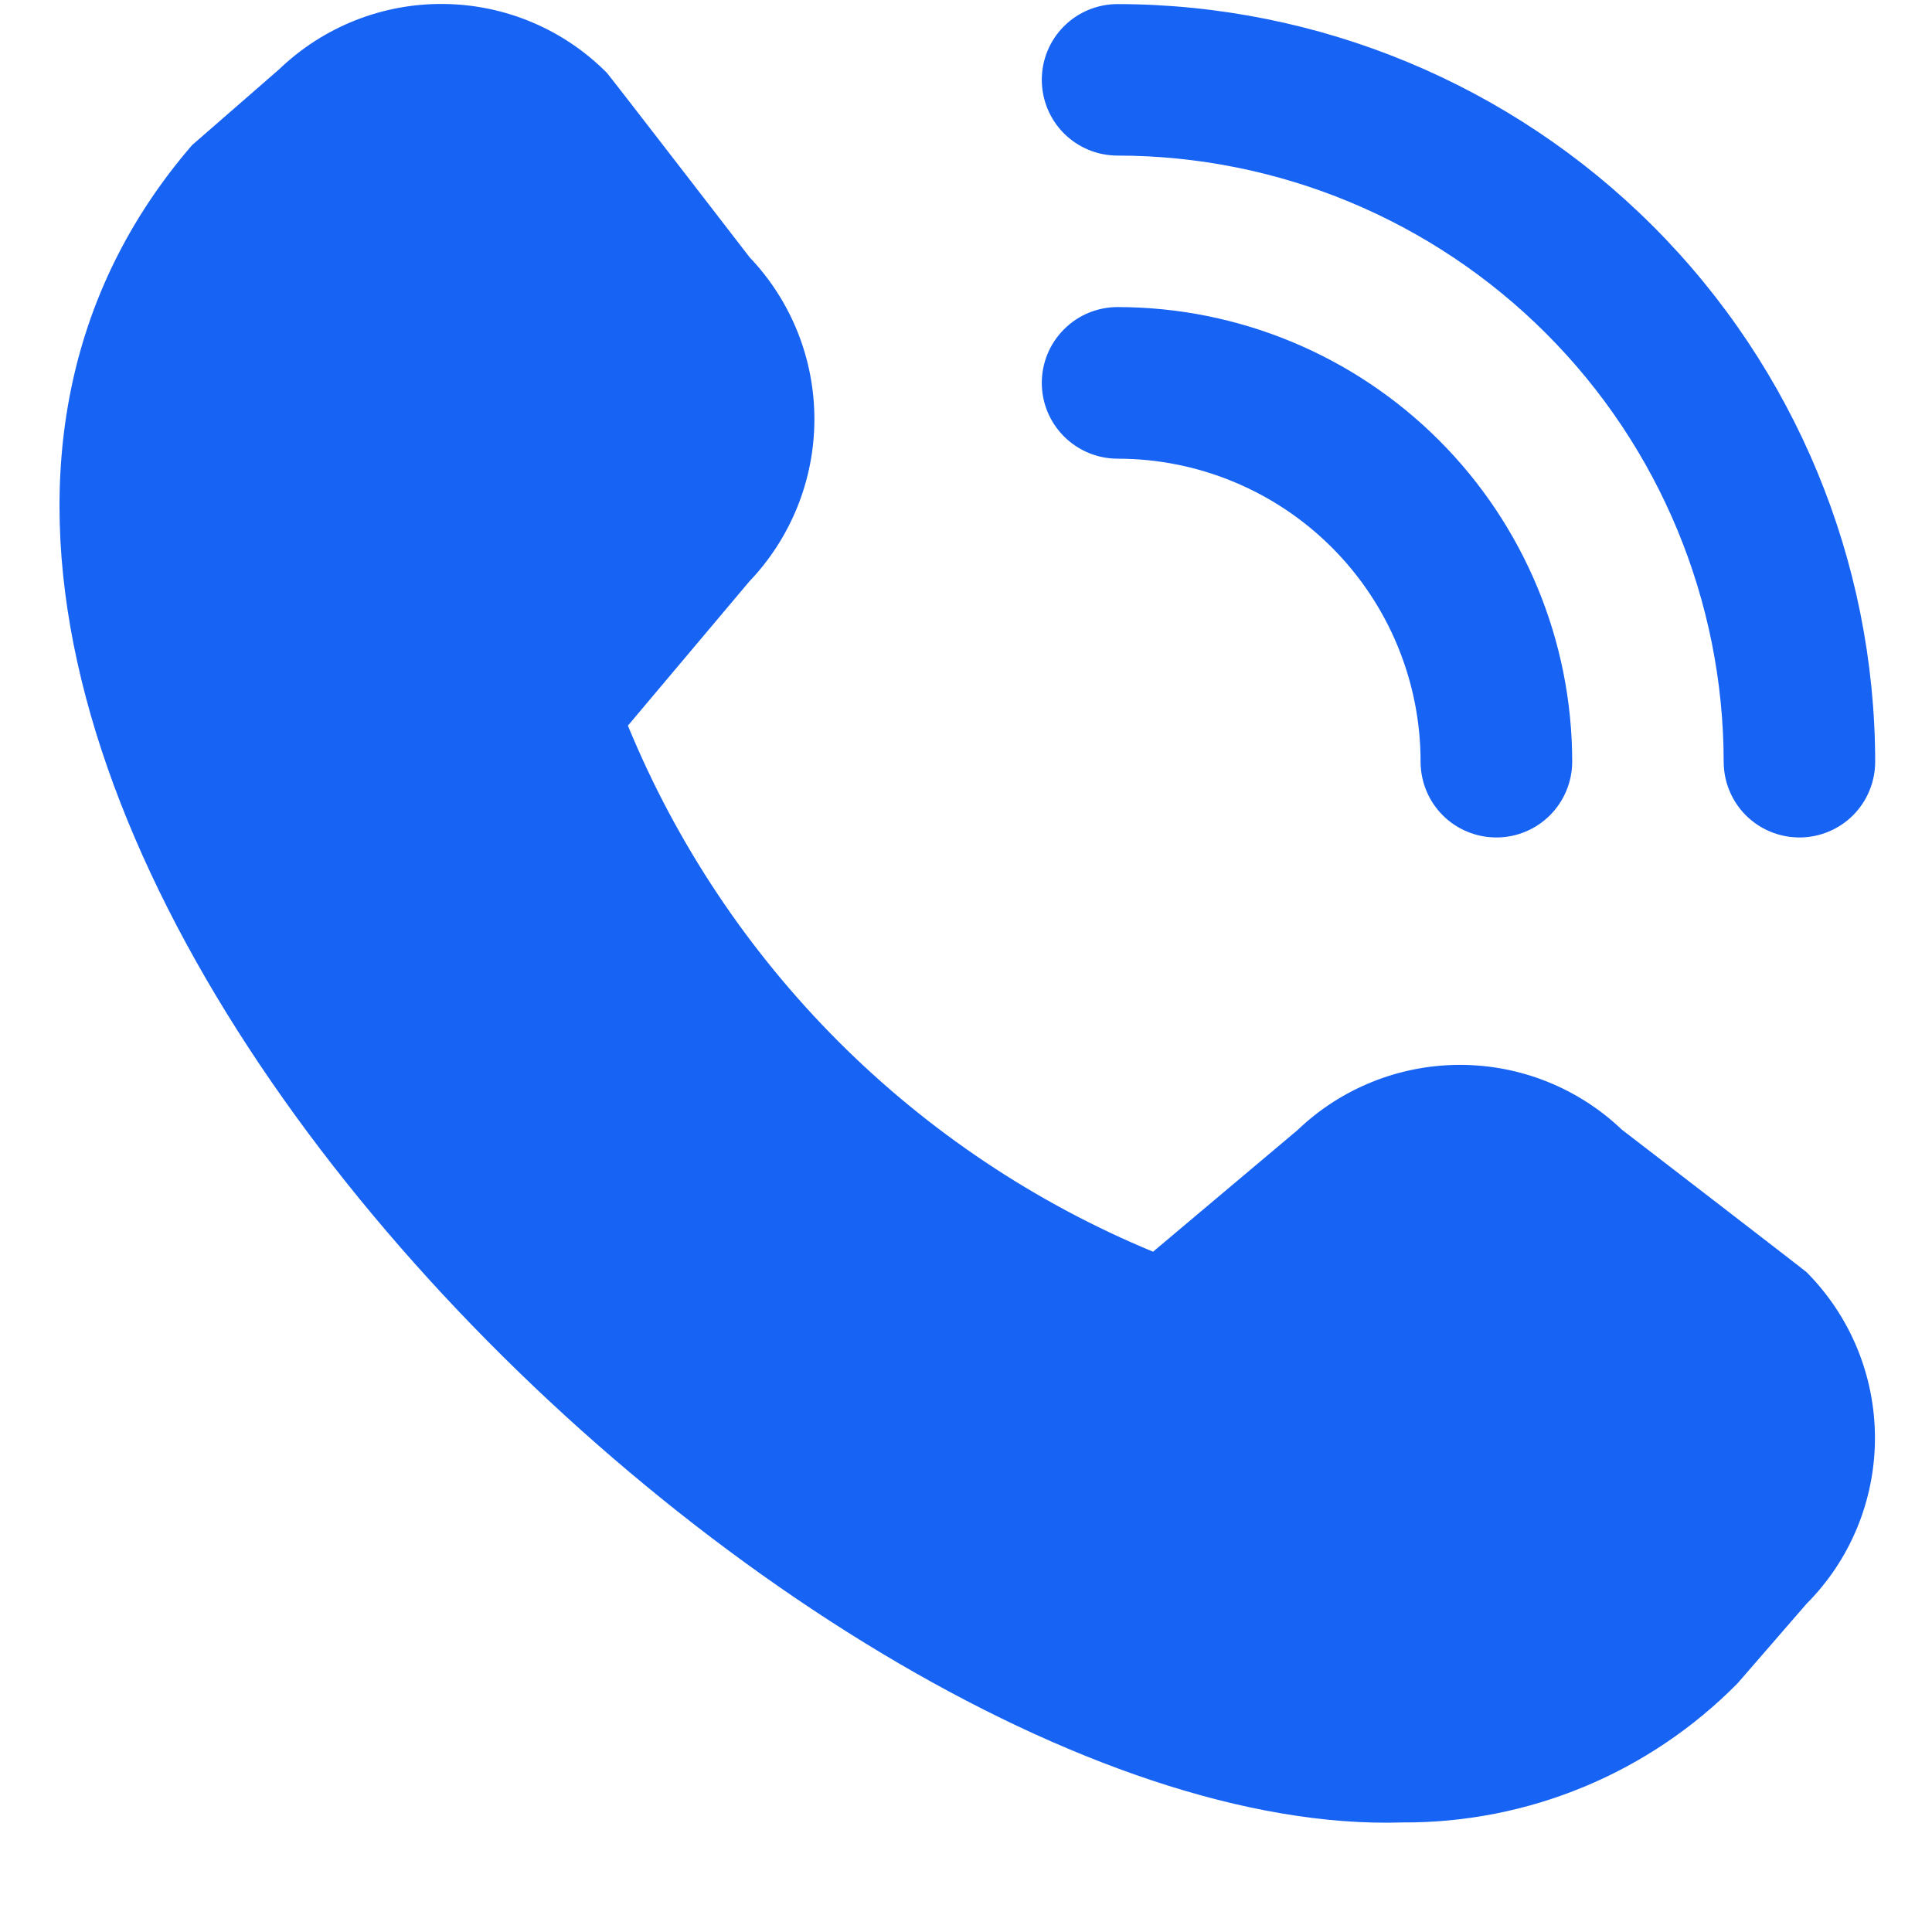 <svg width="17" height="17" viewBox="0 0 17 17" fill="none" xmlns="http://www.w3.org/2000/svg">
<g clip-path="url(#clip0_502_188)">
<path d="M15.834 7.369C15.657 7.369 15.487 7.299 15.362 7.174C15.237 7.049 15.167 6.879 15.167 6.702C15.165 5.288 14.603 3.932 13.603 2.933C12.603 1.933 11.248 1.37 9.834 1.369C9.657 1.369 9.487 1.299 9.362 1.174C9.237 1.049 9.167 0.879 9.167 0.702C9.167 0.525 9.237 0.356 9.362 0.231C9.487 0.106 9.657 0.036 9.834 0.036C11.601 0.038 13.296 0.741 14.545 1.99C15.795 3.24 16.498 4.935 16.5 6.702C16.5 6.879 16.43 7.049 16.305 7.174C16.18 7.299 16.01 7.369 15.834 7.369ZM13.834 6.702C13.834 5.641 13.412 4.624 12.662 3.874C11.912 3.124 10.894 2.702 9.834 2.702C9.657 2.702 9.487 2.772 9.362 2.898C9.237 3.023 9.167 3.192 9.167 3.369C9.167 3.546 9.237 3.715 9.362 3.84C9.487 3.965 9.657 4.036 9.834 4.036C10.541 4.036 11.219 4.317 11.719 4.817C12.219 5.317 12.5 5.995 12.5 6.702C12.5 6.879 12.57 7.049 12.695 7.174C12.82 7.299 12.99 7.369 13.167 7.369C13.344 7.369 13.513 7.299 13.638 7.174C13.763 7.049 13.834 6.879 13.834 6.702ZM15.289 14.812L15.896 14.112C16.282 13.725 16.498 13.2 16.498 12.653C16.498 12.106 16.282 11.582 15.896 11.194C15.875 11.174 14.271 9.94 14.271 9.94C13.886 9.573 13.375 9.369 12.843 9.37C12.312 9.371 11.801 9.576 11.417 9.944L10.146 11.014C9.109 10.585 8.167 9.955 7.374 9.161C6.581 8.366 5.952 7.423 5.525 6.385L6.592 5.118C6.959 4.734 7.165 4.224 7.166 3.692C7.167 3.16 6.963 2.649 6.596 2.264C6.596 2.264 5.361 0.662 5.34 0.641C4.96 0.258 4.444 0.04 3.904 0.035C3.365 0.029 2.845 0.236 2.456 0.61L1.69 1.277C-2.84 6.532 6.914 16.21 12.341 16.036C12.89 16.039 13.433 15.932 13.939 15.722C14.445 15.512 14.904 15.202 15.289 14.812Z" fill="#1763F4"/>
</g>
<defs>
<clipPath id="clip0_502_188">
<rect width="16" height="16" fill="white" transform="translate(0.5 0.036)"/>
</clipPath>
</defs>
</svg>